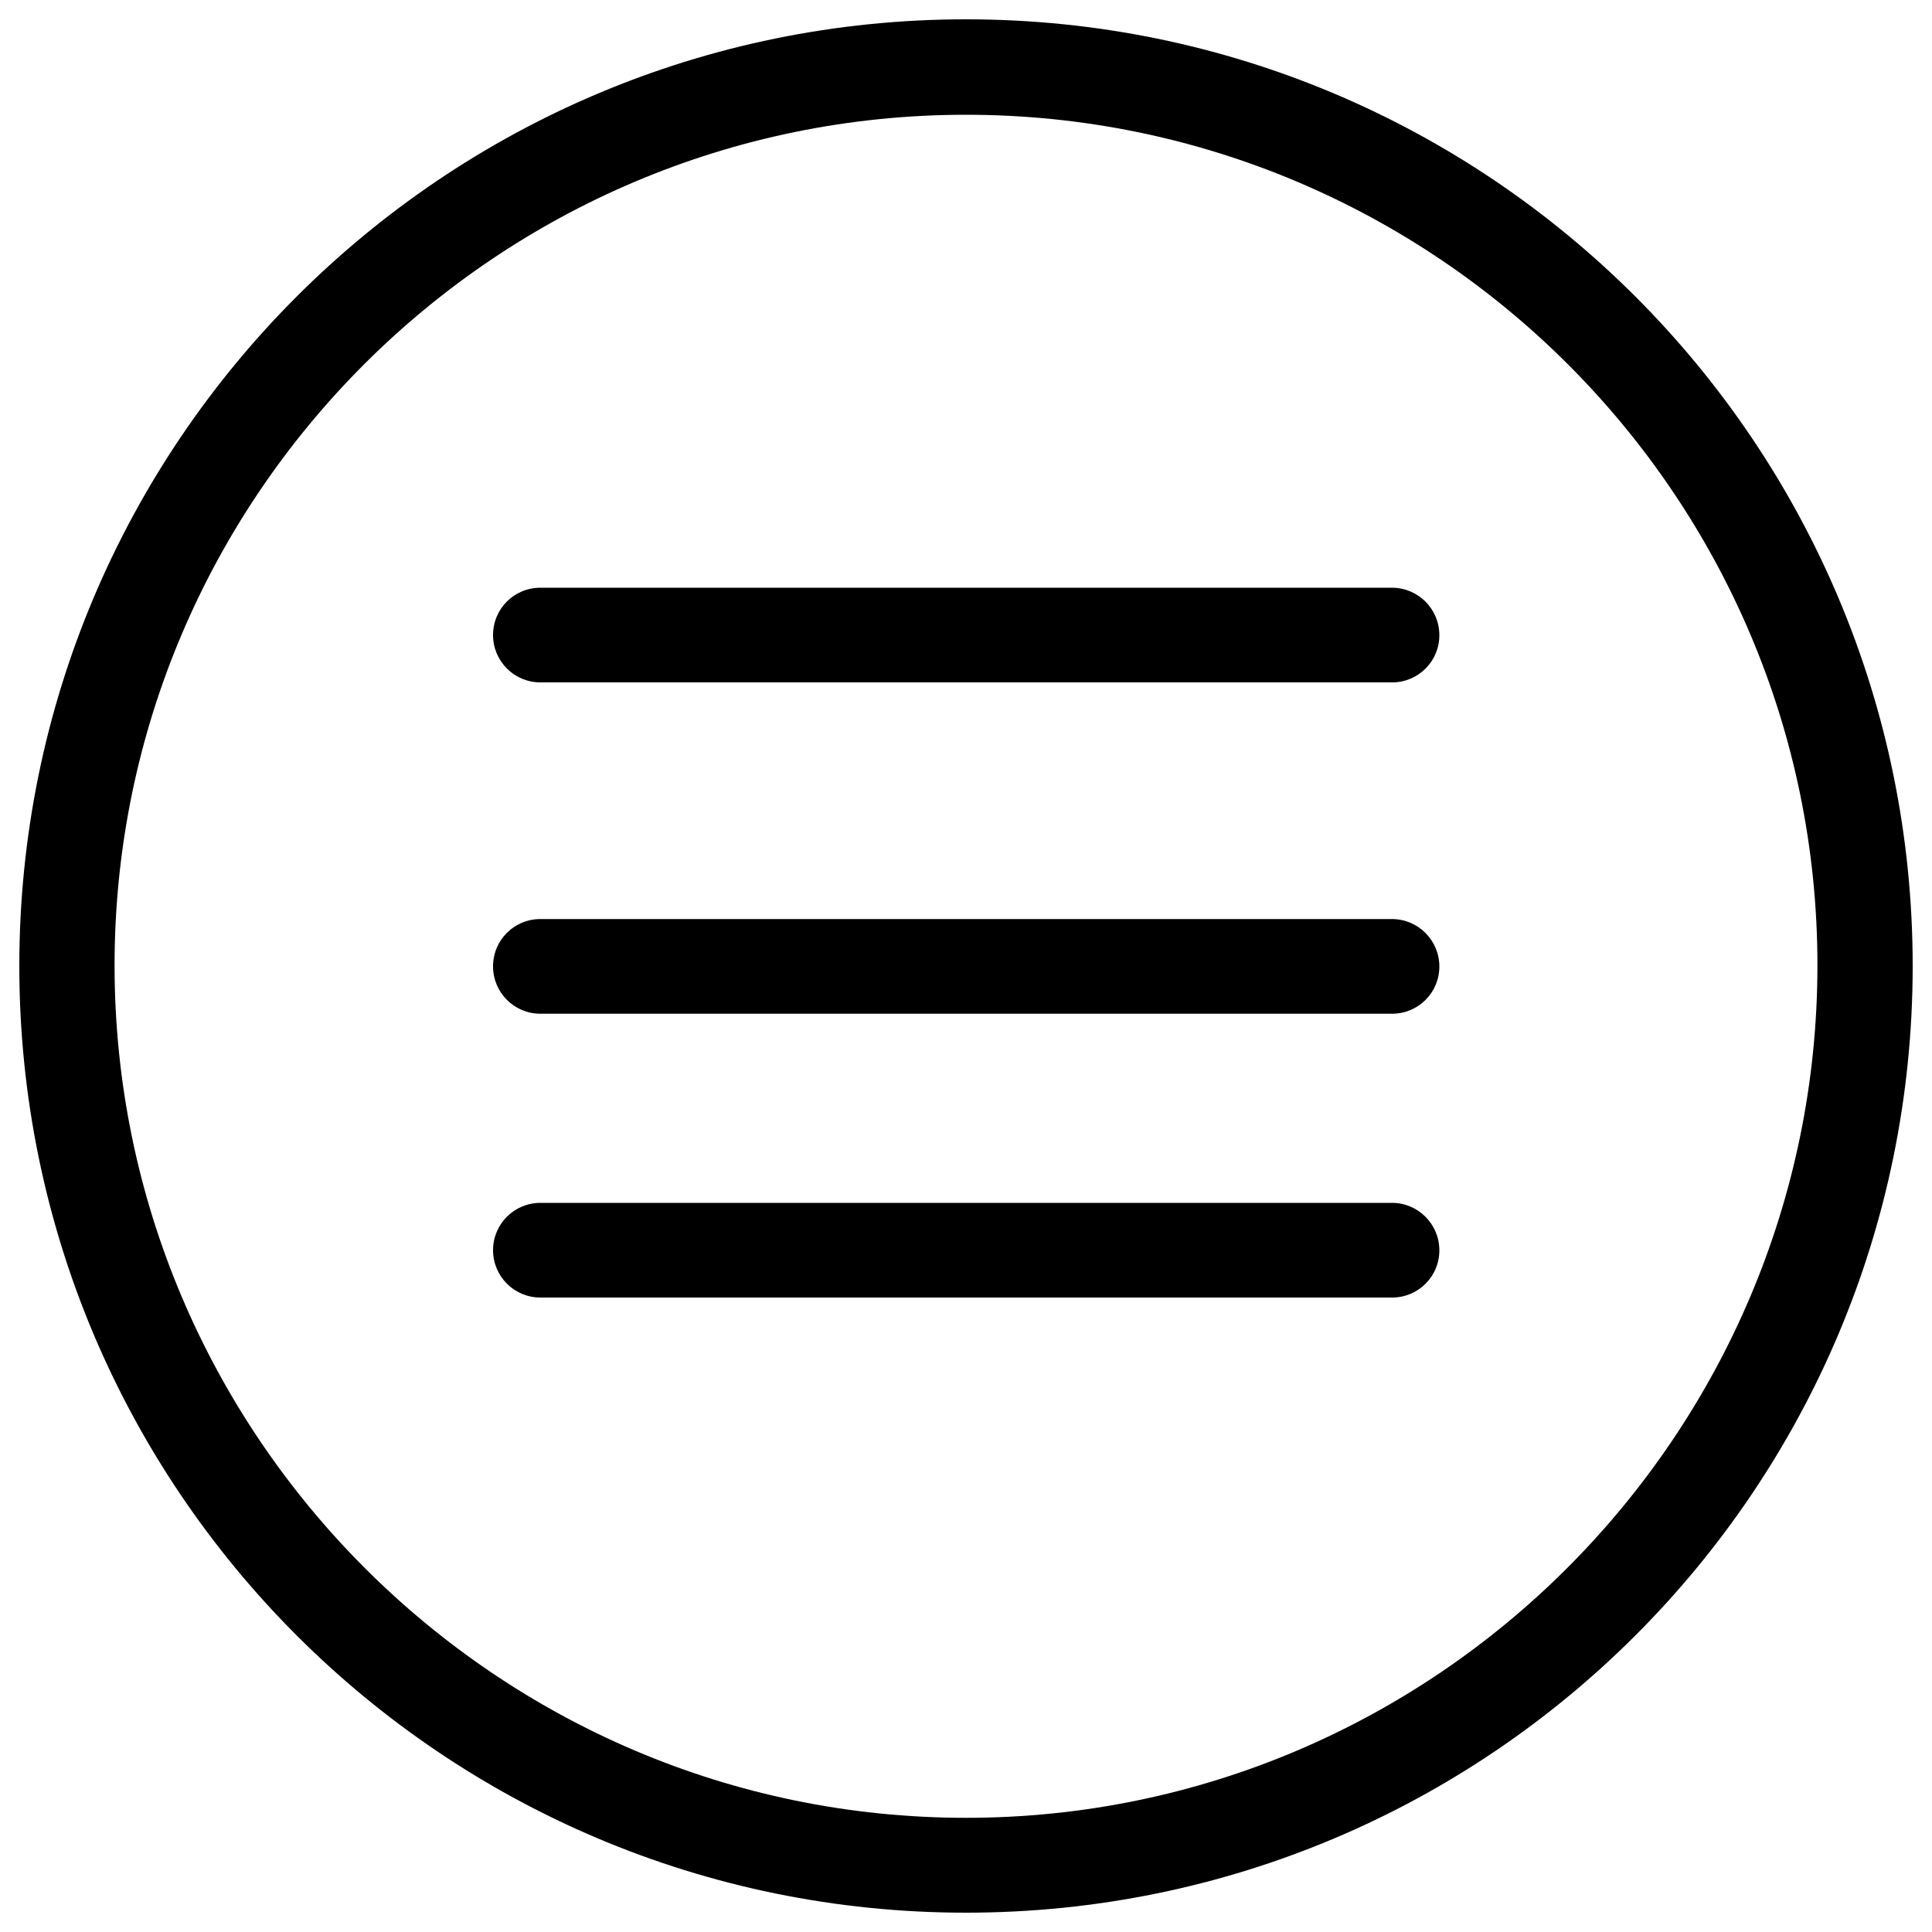 <svg xmlns="http://www.w3.org/2000/svg" viewBox="0 0 1000 1000"><path d="M500 990C229.4 990 10 770.6 10 500S229.4 10 500 10c270.7 0 490 219.4 490 490S770.7 990 500 990zm0-930.6c-243 0-440.7 197.5-440.7 440.3C59.3 742.4 257 940.9 500 940.9s440.7-198.5 440.7-441.3C940.7 256.9 743 59.4 500 59.4zm220.6 465.3H279.7c-13.6 0-24.5-11-24.5-24.5 0-13.6 10.9-24.5 24.5-24.5h440.8c13.5 0 24.5 11 24.5 24.5.1 13.5-10.9 24.5-24.4 24.5zm0 146.9H279.7c-13.6 0-24.5-11-24.5-24.5s10.9-24.5 24.5-24.5h440.8c13.5 0 24.5 11 24.5 24.5.1 13.5-10.9 24.5-24.4 24.5zm0-318.4H279.7c-13.6 0-24.5-11-24.5-24.5 0-13.6 10.9-24.5 24.5-24.5h440.8c13.5 0 24.5 11 24.5 24.5.1 13.5-10.9 24.5-24.4 24.5z"/></svg>